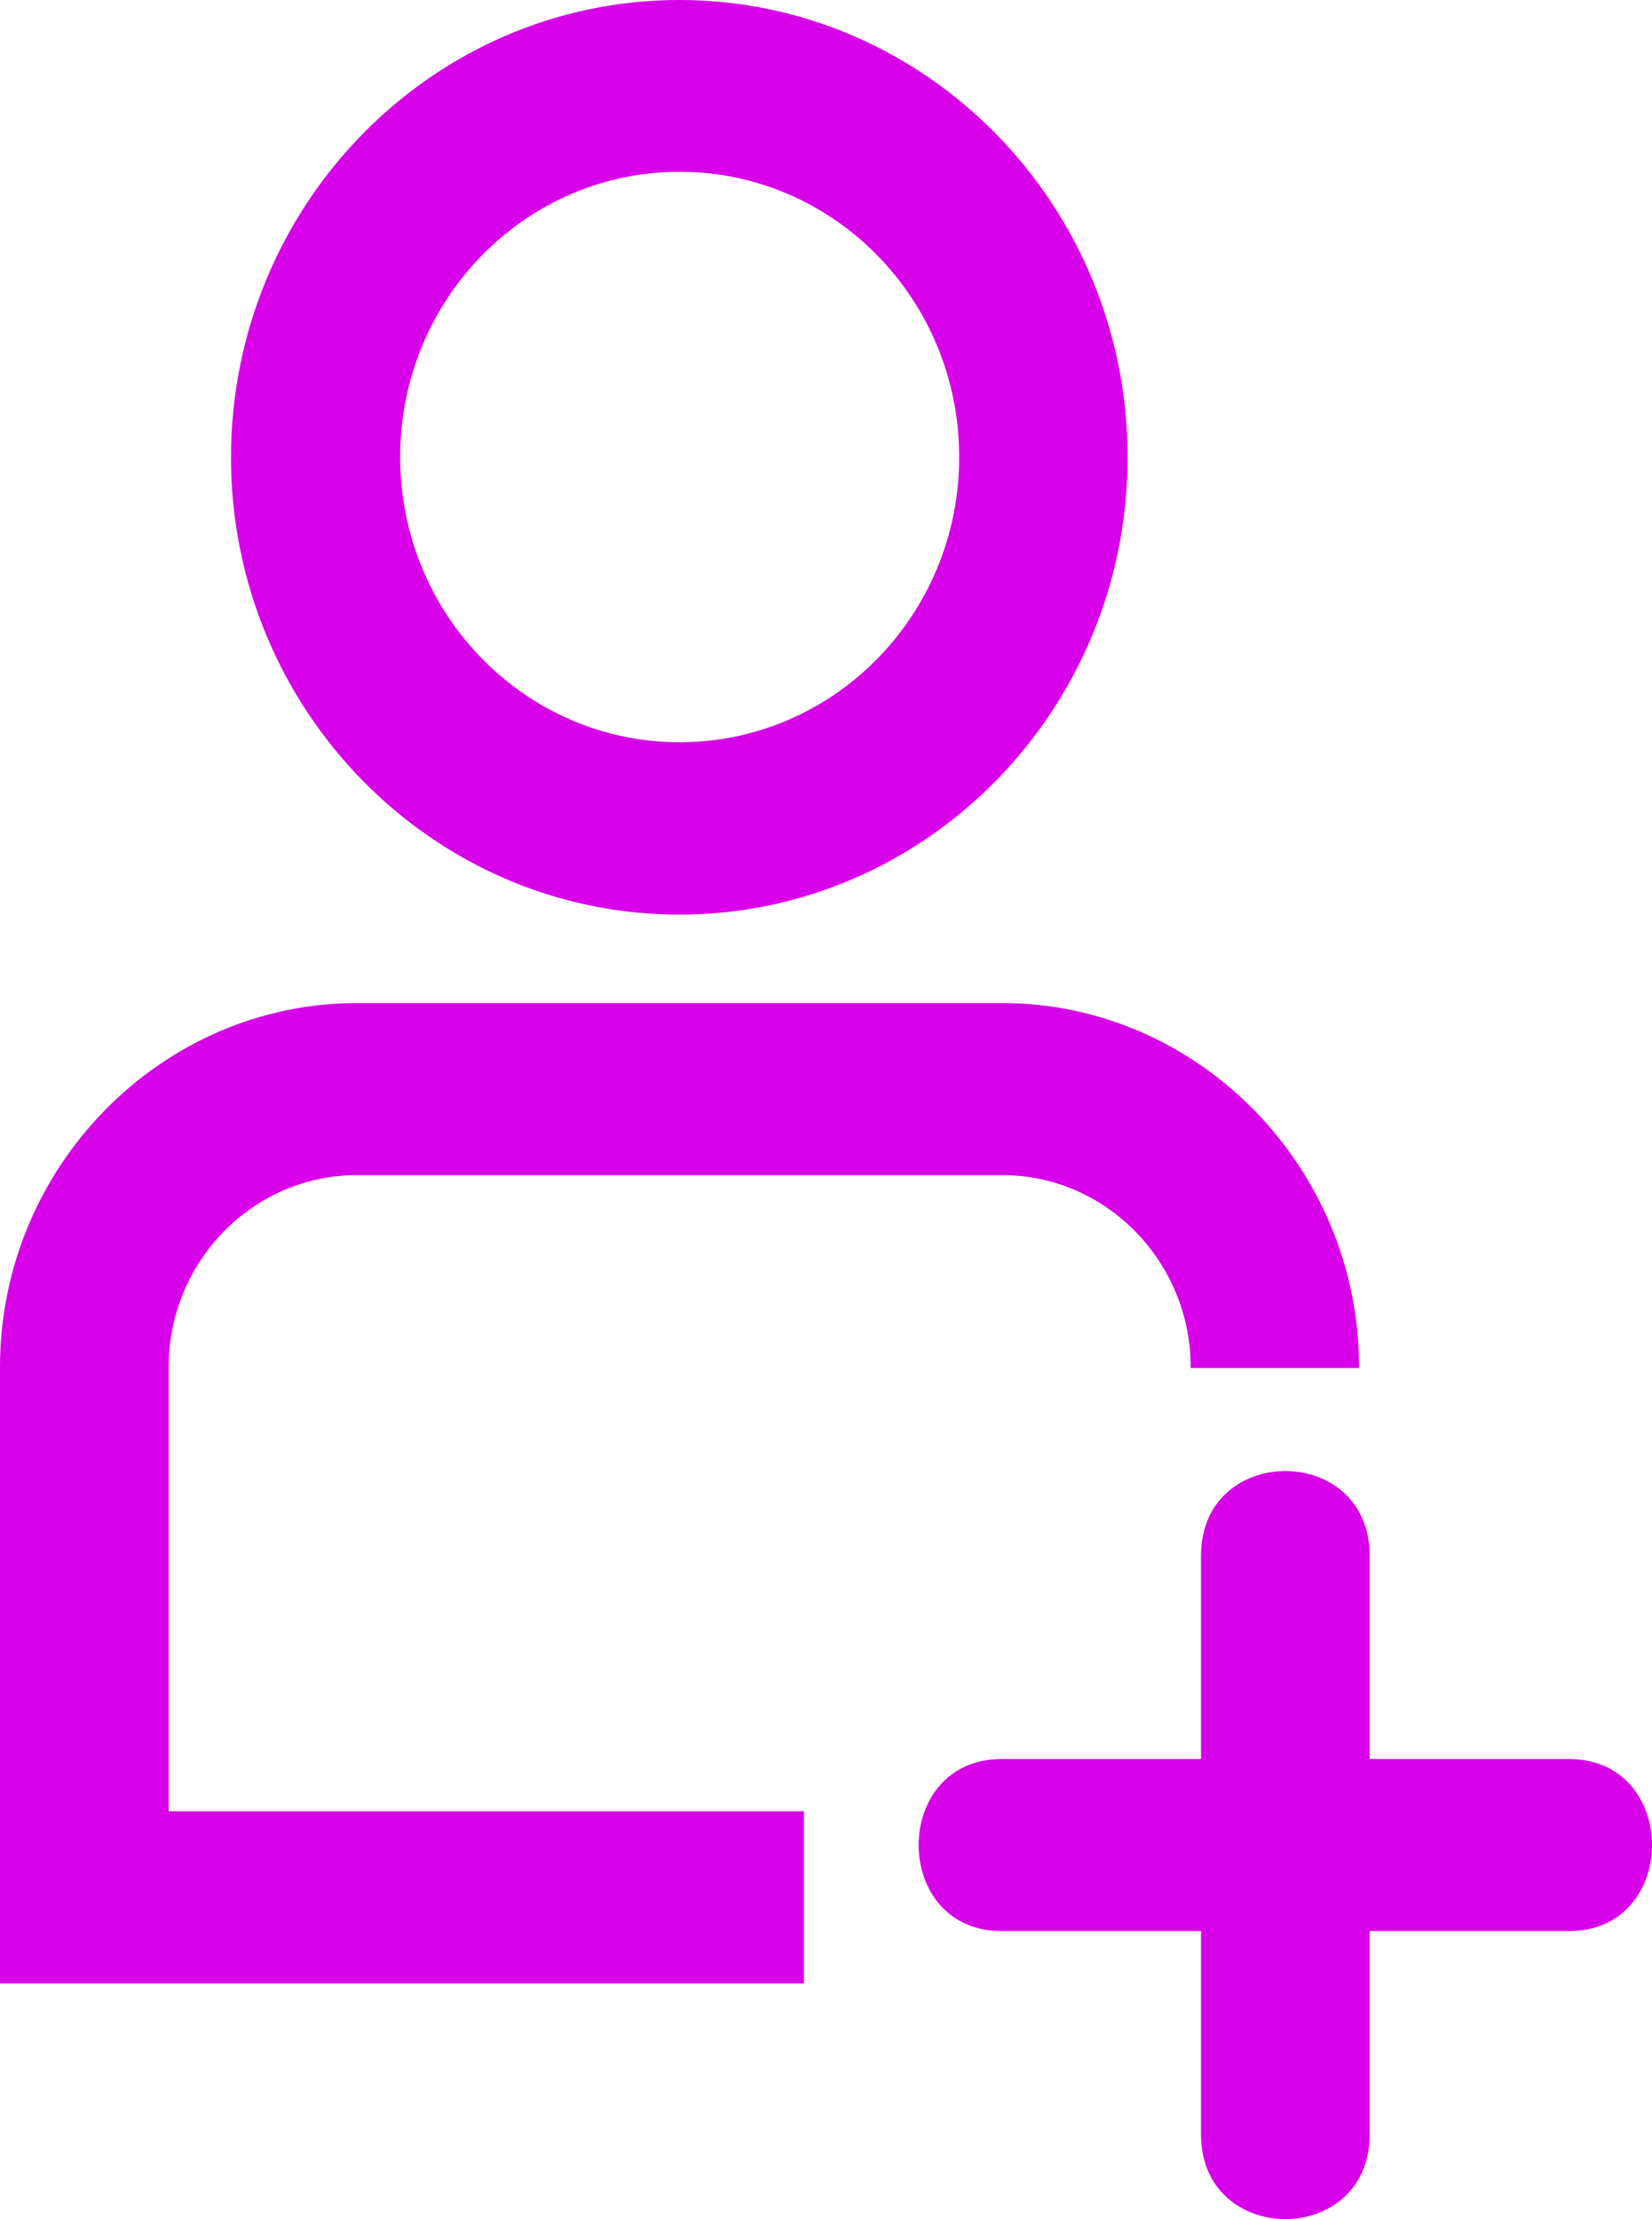 <svg width="35" height="47" viewBox="0 0 35 47" fill="none" xmlns="http://www.w3.org/2000/svg">
<path d="M14.392 0C19.629 0 23.89 4.345 23.89 9.685C23.89 15.026 19.629 19.371 14.392 19.371C9.16 19.371 4.894 15.026 4.894 9.685C4.899 4.339 9.16 0 14.392 0ZM21.222 40.9C18.876 40.9 18.876 37.256 21.222 37.256H25.445V32.95C25.445 30.558 29.018 30.558 29.018 32.95V37.256H33.241C35.587 37.256 35.587 40.9 33.241 40.9H29.018V45.206C29.018 47.598 25.445 47.598 25.445 45.206V40.9H21.222ZM7.561 21.245H21.233C25.385 21.245 28.794 24.723 28.794 28.956V28.973H25.226V28.956C25.226 26.72 23.431 24.889 21.238 24.889H7.561C5.363 24.889 3.573 26.714 3.573 28.956V38.363H17.032V42.007H0V28.951C0 24.723 3.41 21.245 7.561 21.245ZM14.397 3.638C11.129 3.638 8.478 6.342 8.478 9.68C8.478 13.012 11.129 15.721 14.397 15.721C17.671 15.721 20.322 13.018 20.322 9.68C20.322 6.342 17.665 3.638 14.397 3.638Z" fill="#D700E8"/>
</svg>
